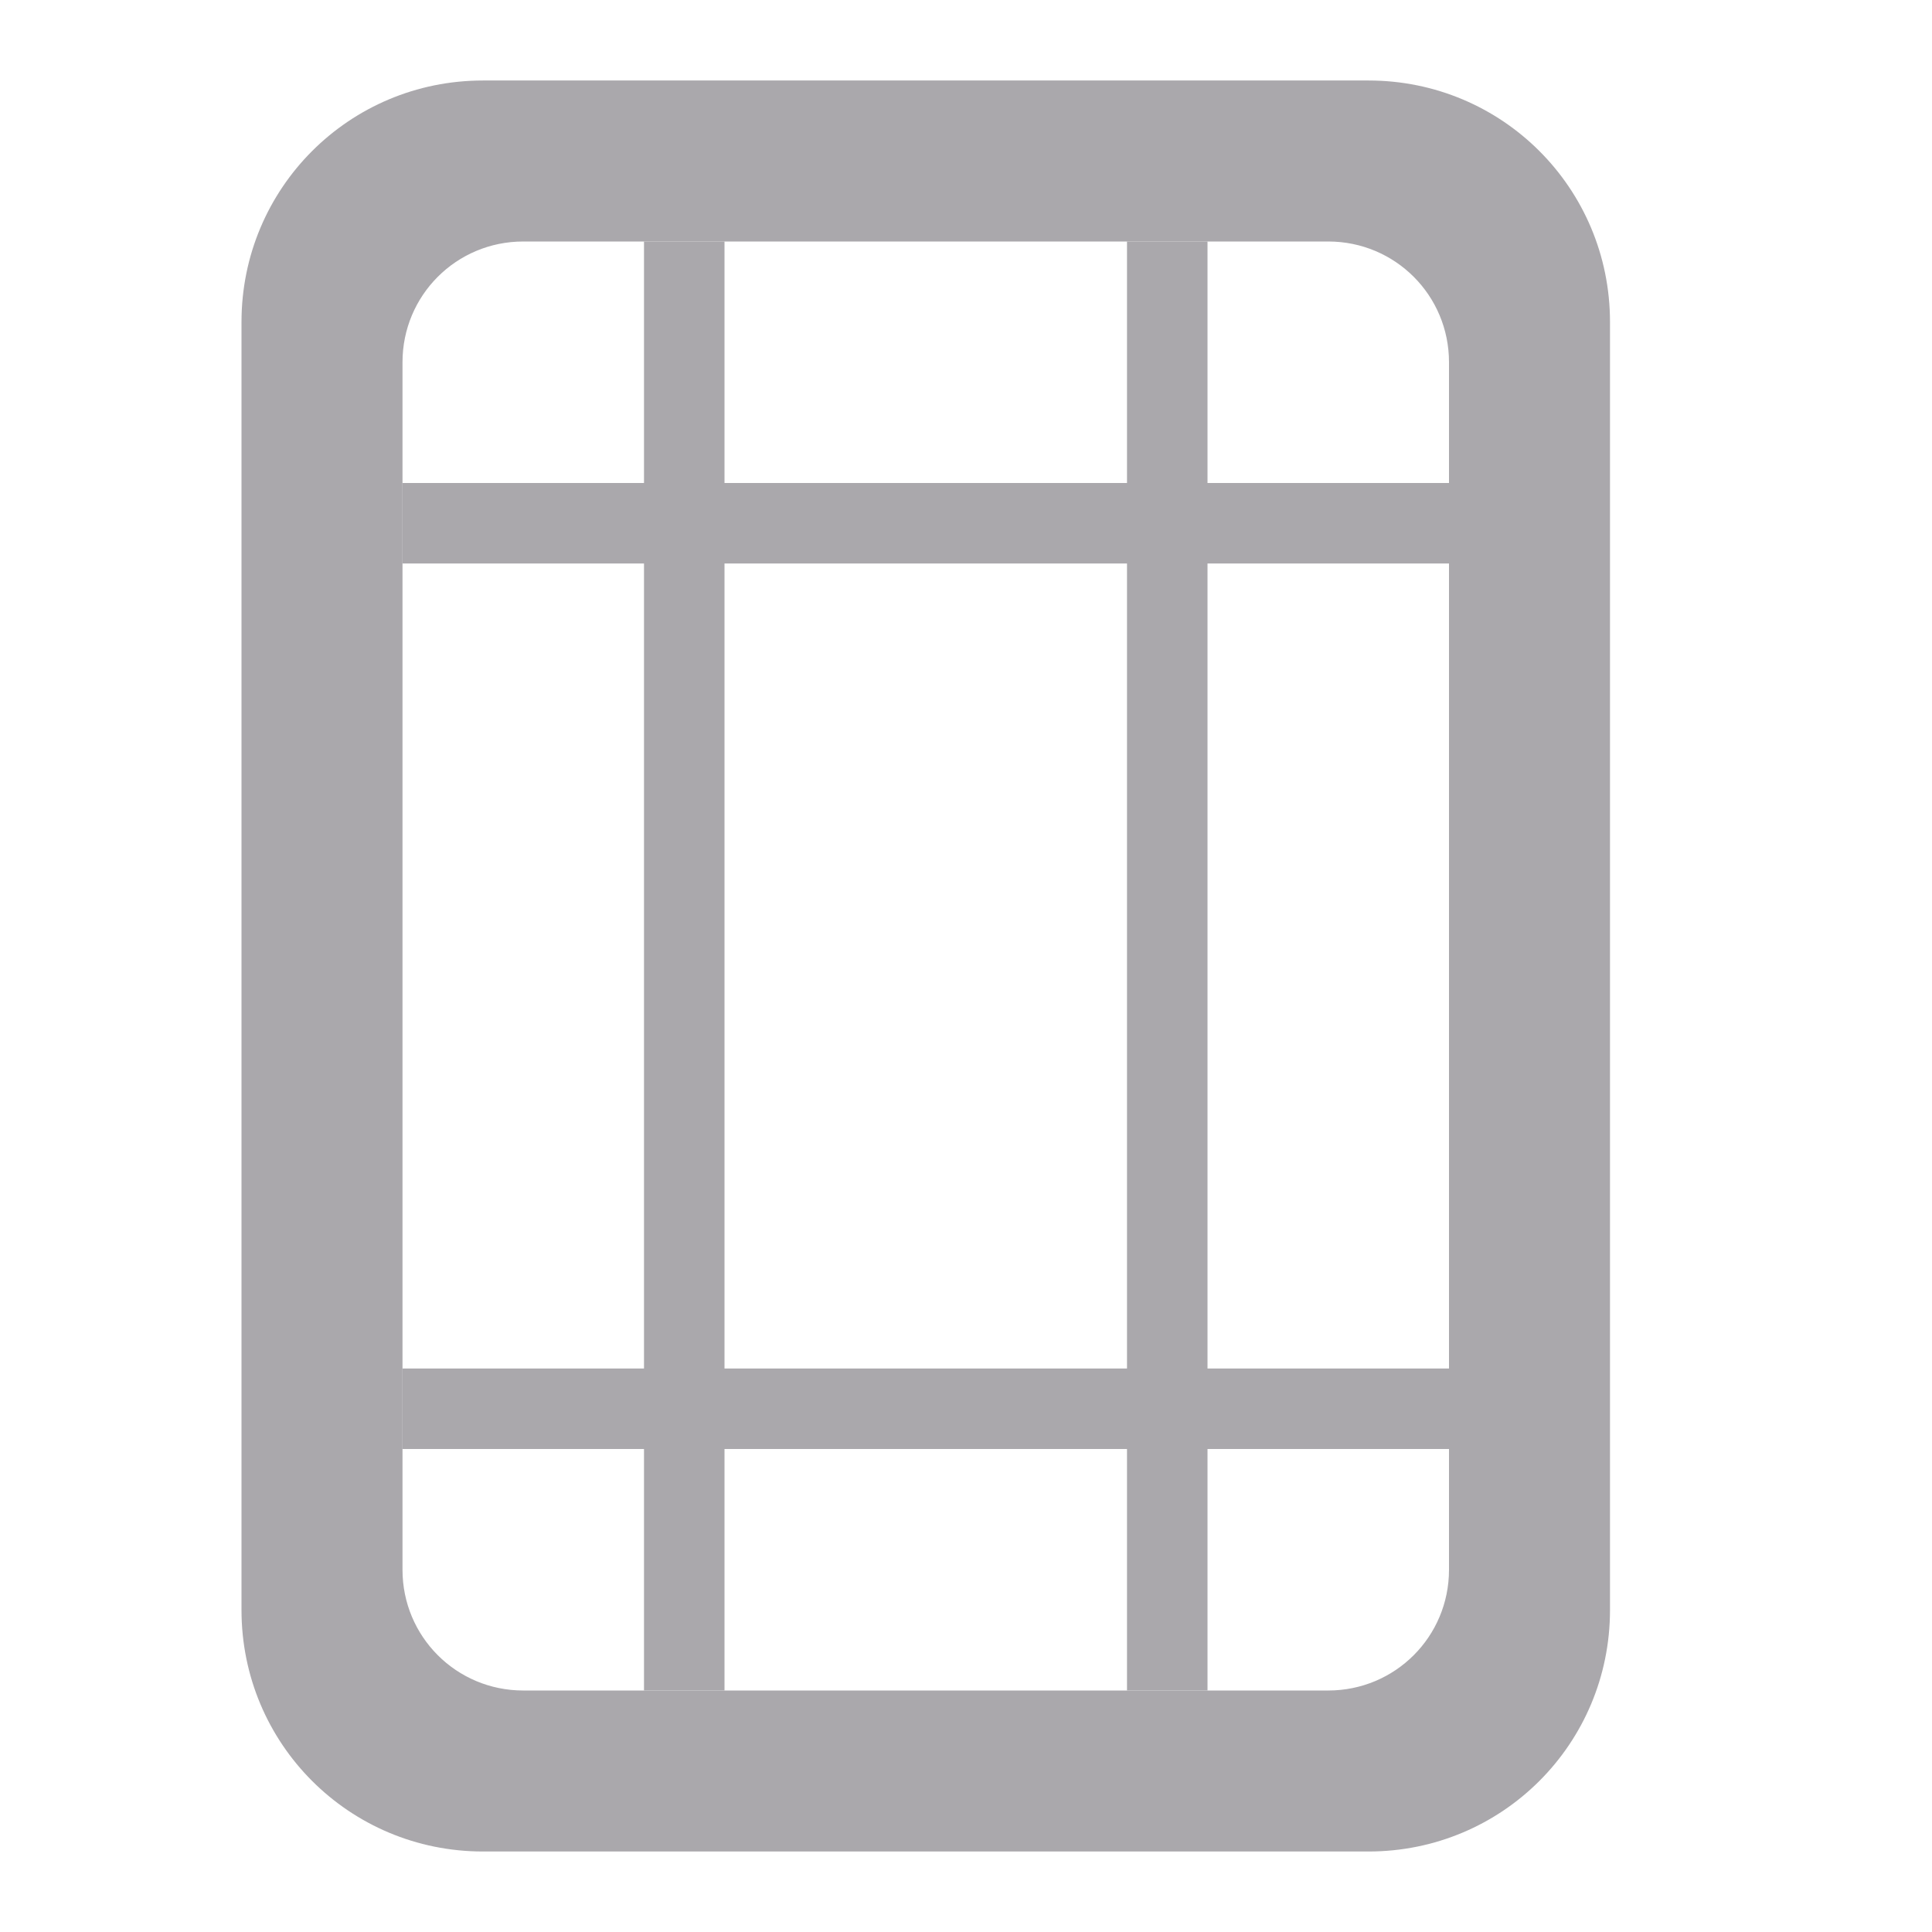 <svg height="24" viewBox="0 0 24 24" width="24" xmlns="http://www.w3.org/2000/svg"><g fill="#aaa8ac" transform="matrix(0 1 -1 0 23 0)"><path d="m6 5v3h-3v1h3v5h-3v1h3v3h1v-3h10v3h1v-3h3v-1h-3v-5h3v-1h-3v-3h-1v3h-10v-3zm1 4h10v5h-10z"/><path d="m23 6c0-1.662-1.338-3-3-3h-16c-1.662 0-3 1.338-3 3v11c0 1.662 1.338 3 3 3h16c1.662 0 3-1.338 3-3zm-2 .5v10c0 .831-.669 1.5-1.5 1.5h-15c-.831 0-1.5-.669-1.5-1.5v-10c0-.831.669-1.5 1.5-1.5h15c.831 0 1.5.669 1.5 1.5z"/></g></svg>